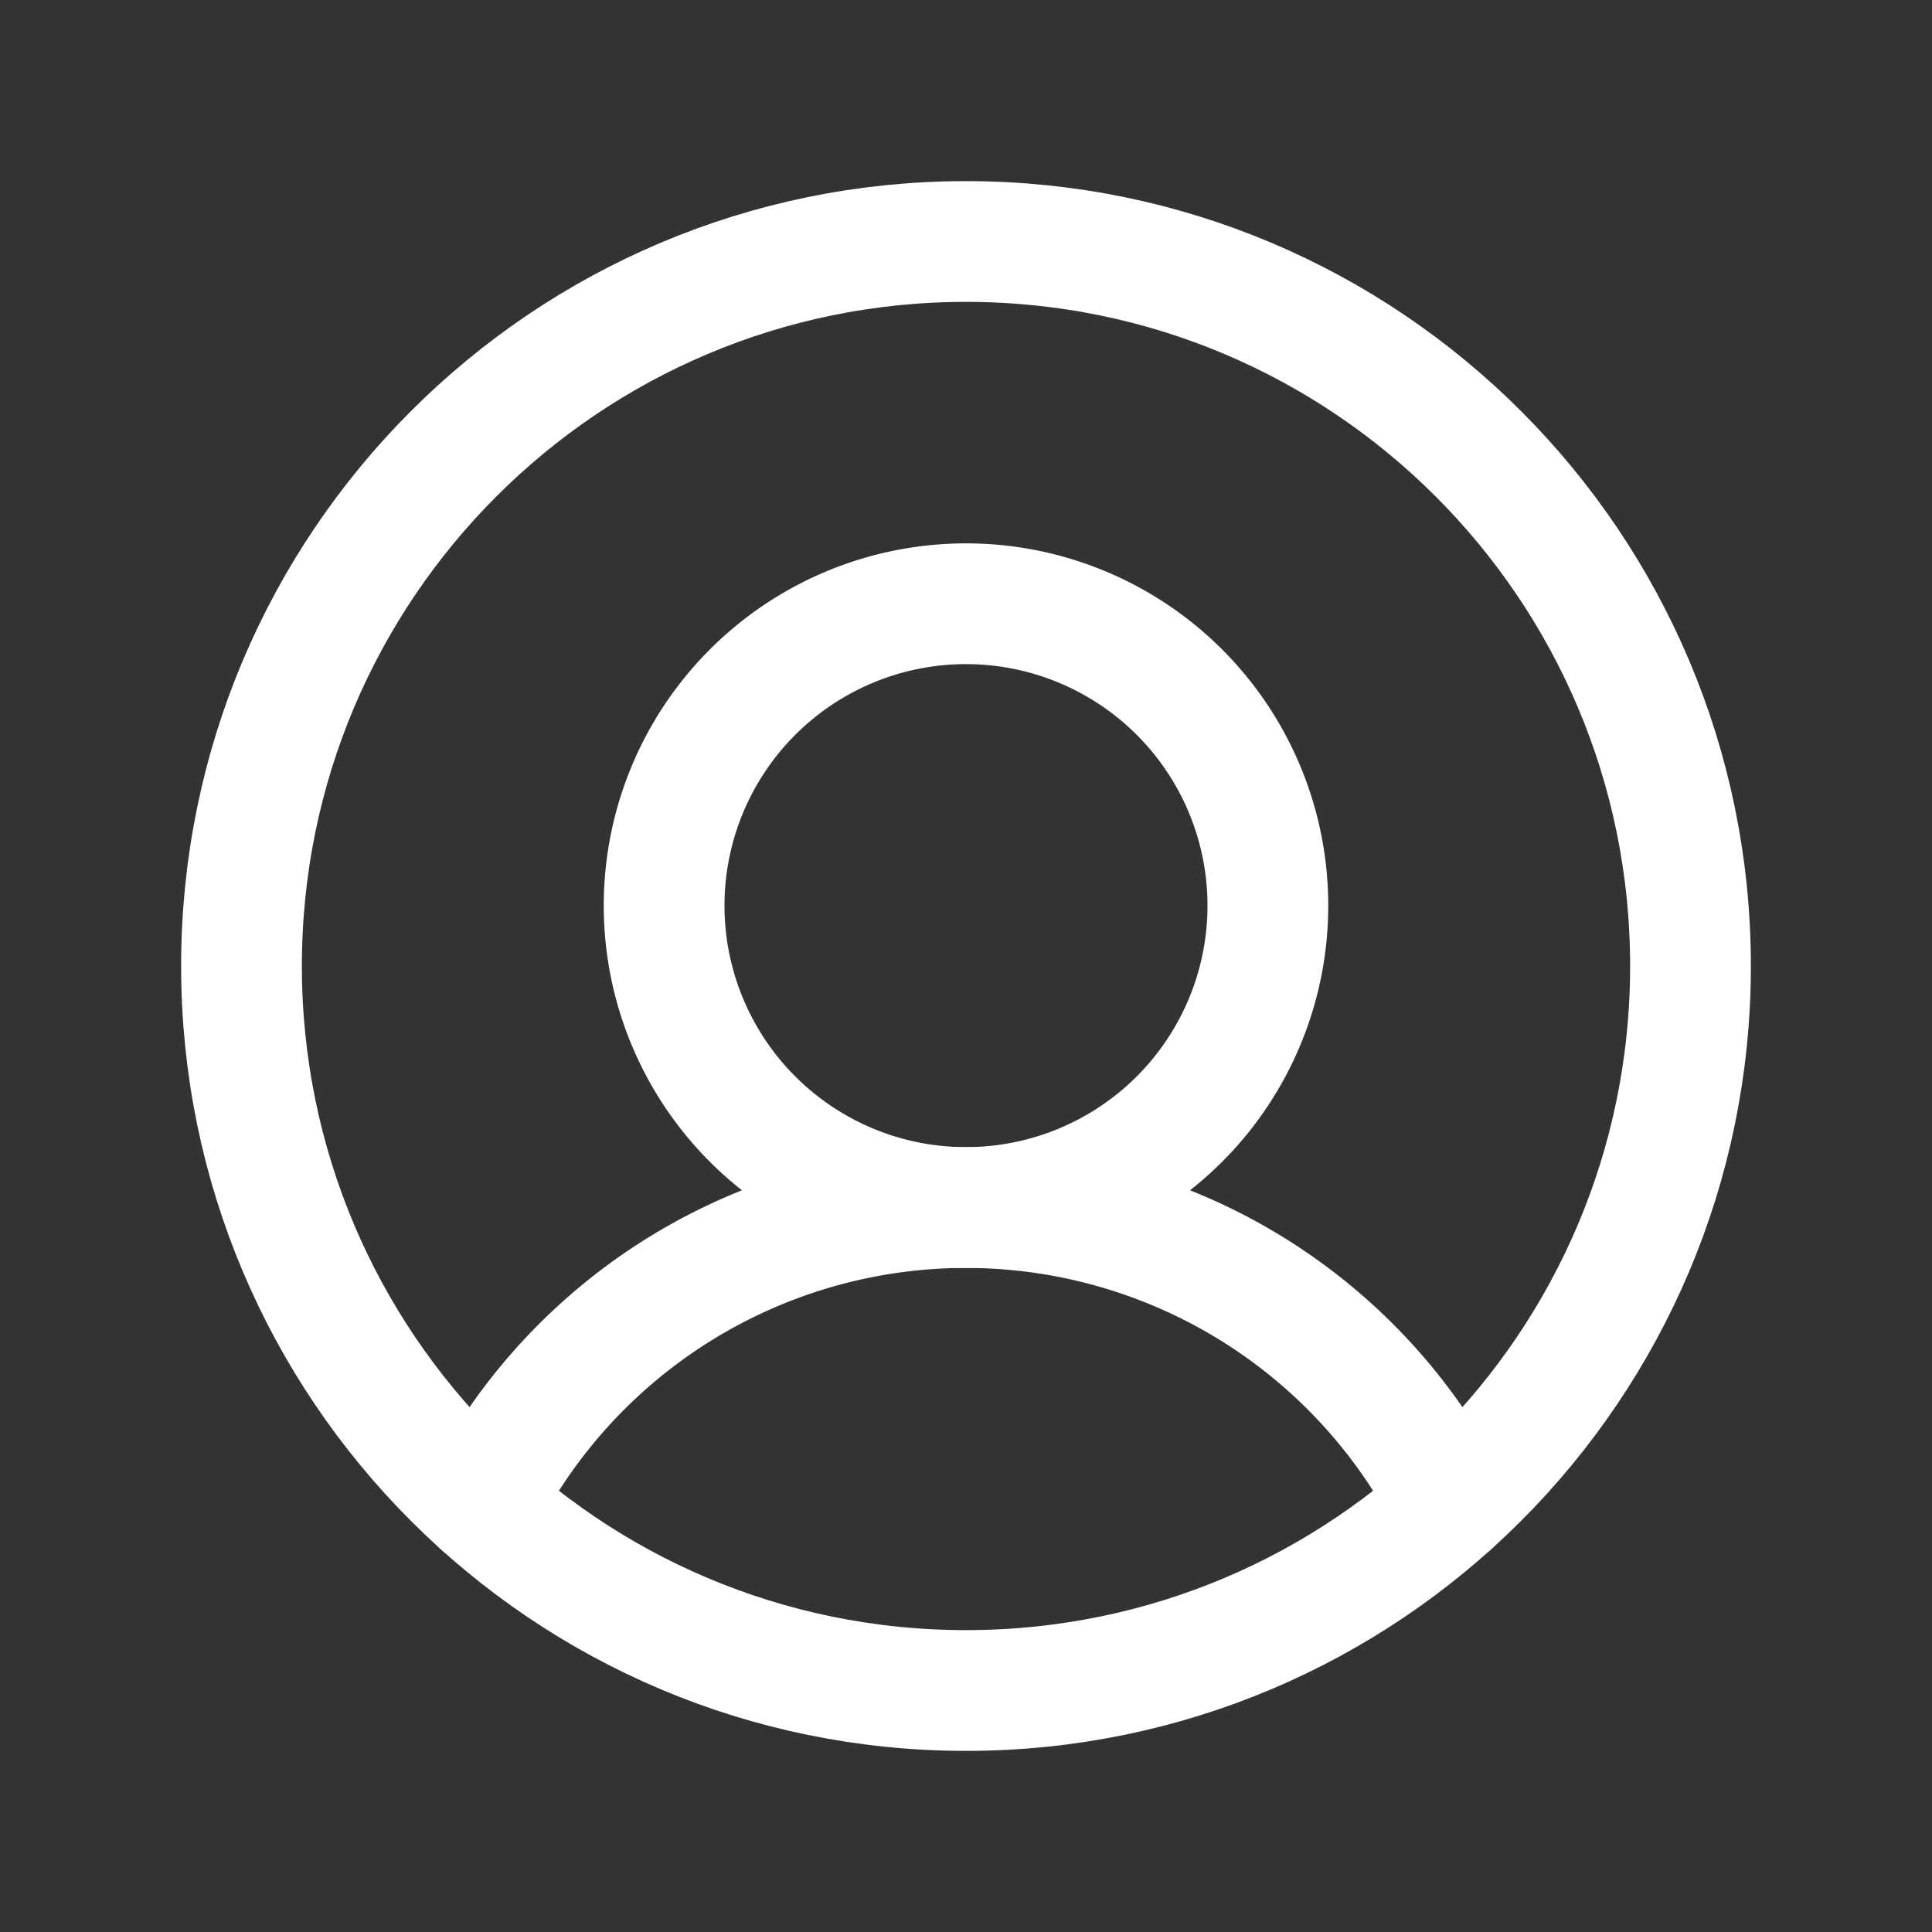 <svg width="32" height="32" fill="none" xmlns="http://www.w3.org/2000/svg"><rect width="100%" height="100%" fill="#333333" stroke="none"/><path d="M16 28c6.627 0 12-5.373 12-12S22.627 4 16 4 4 9.373 4 16s5.373 12 12 12z" stroke="#fff" stroke-width="2" stroke-miterlimit="10"/><path d="M16 20a5 5 0 100-10 5 5 0 000 10z" stroke="#fff" stroke-width="2" stroke-miterlimit="10"/><path d="M7.975 24.922a9.004 9.004 0 0116.05 0" stroke="#fff" stroke-width="2" stroke-linecap="round" stroke-linejoin="round"/></svg>